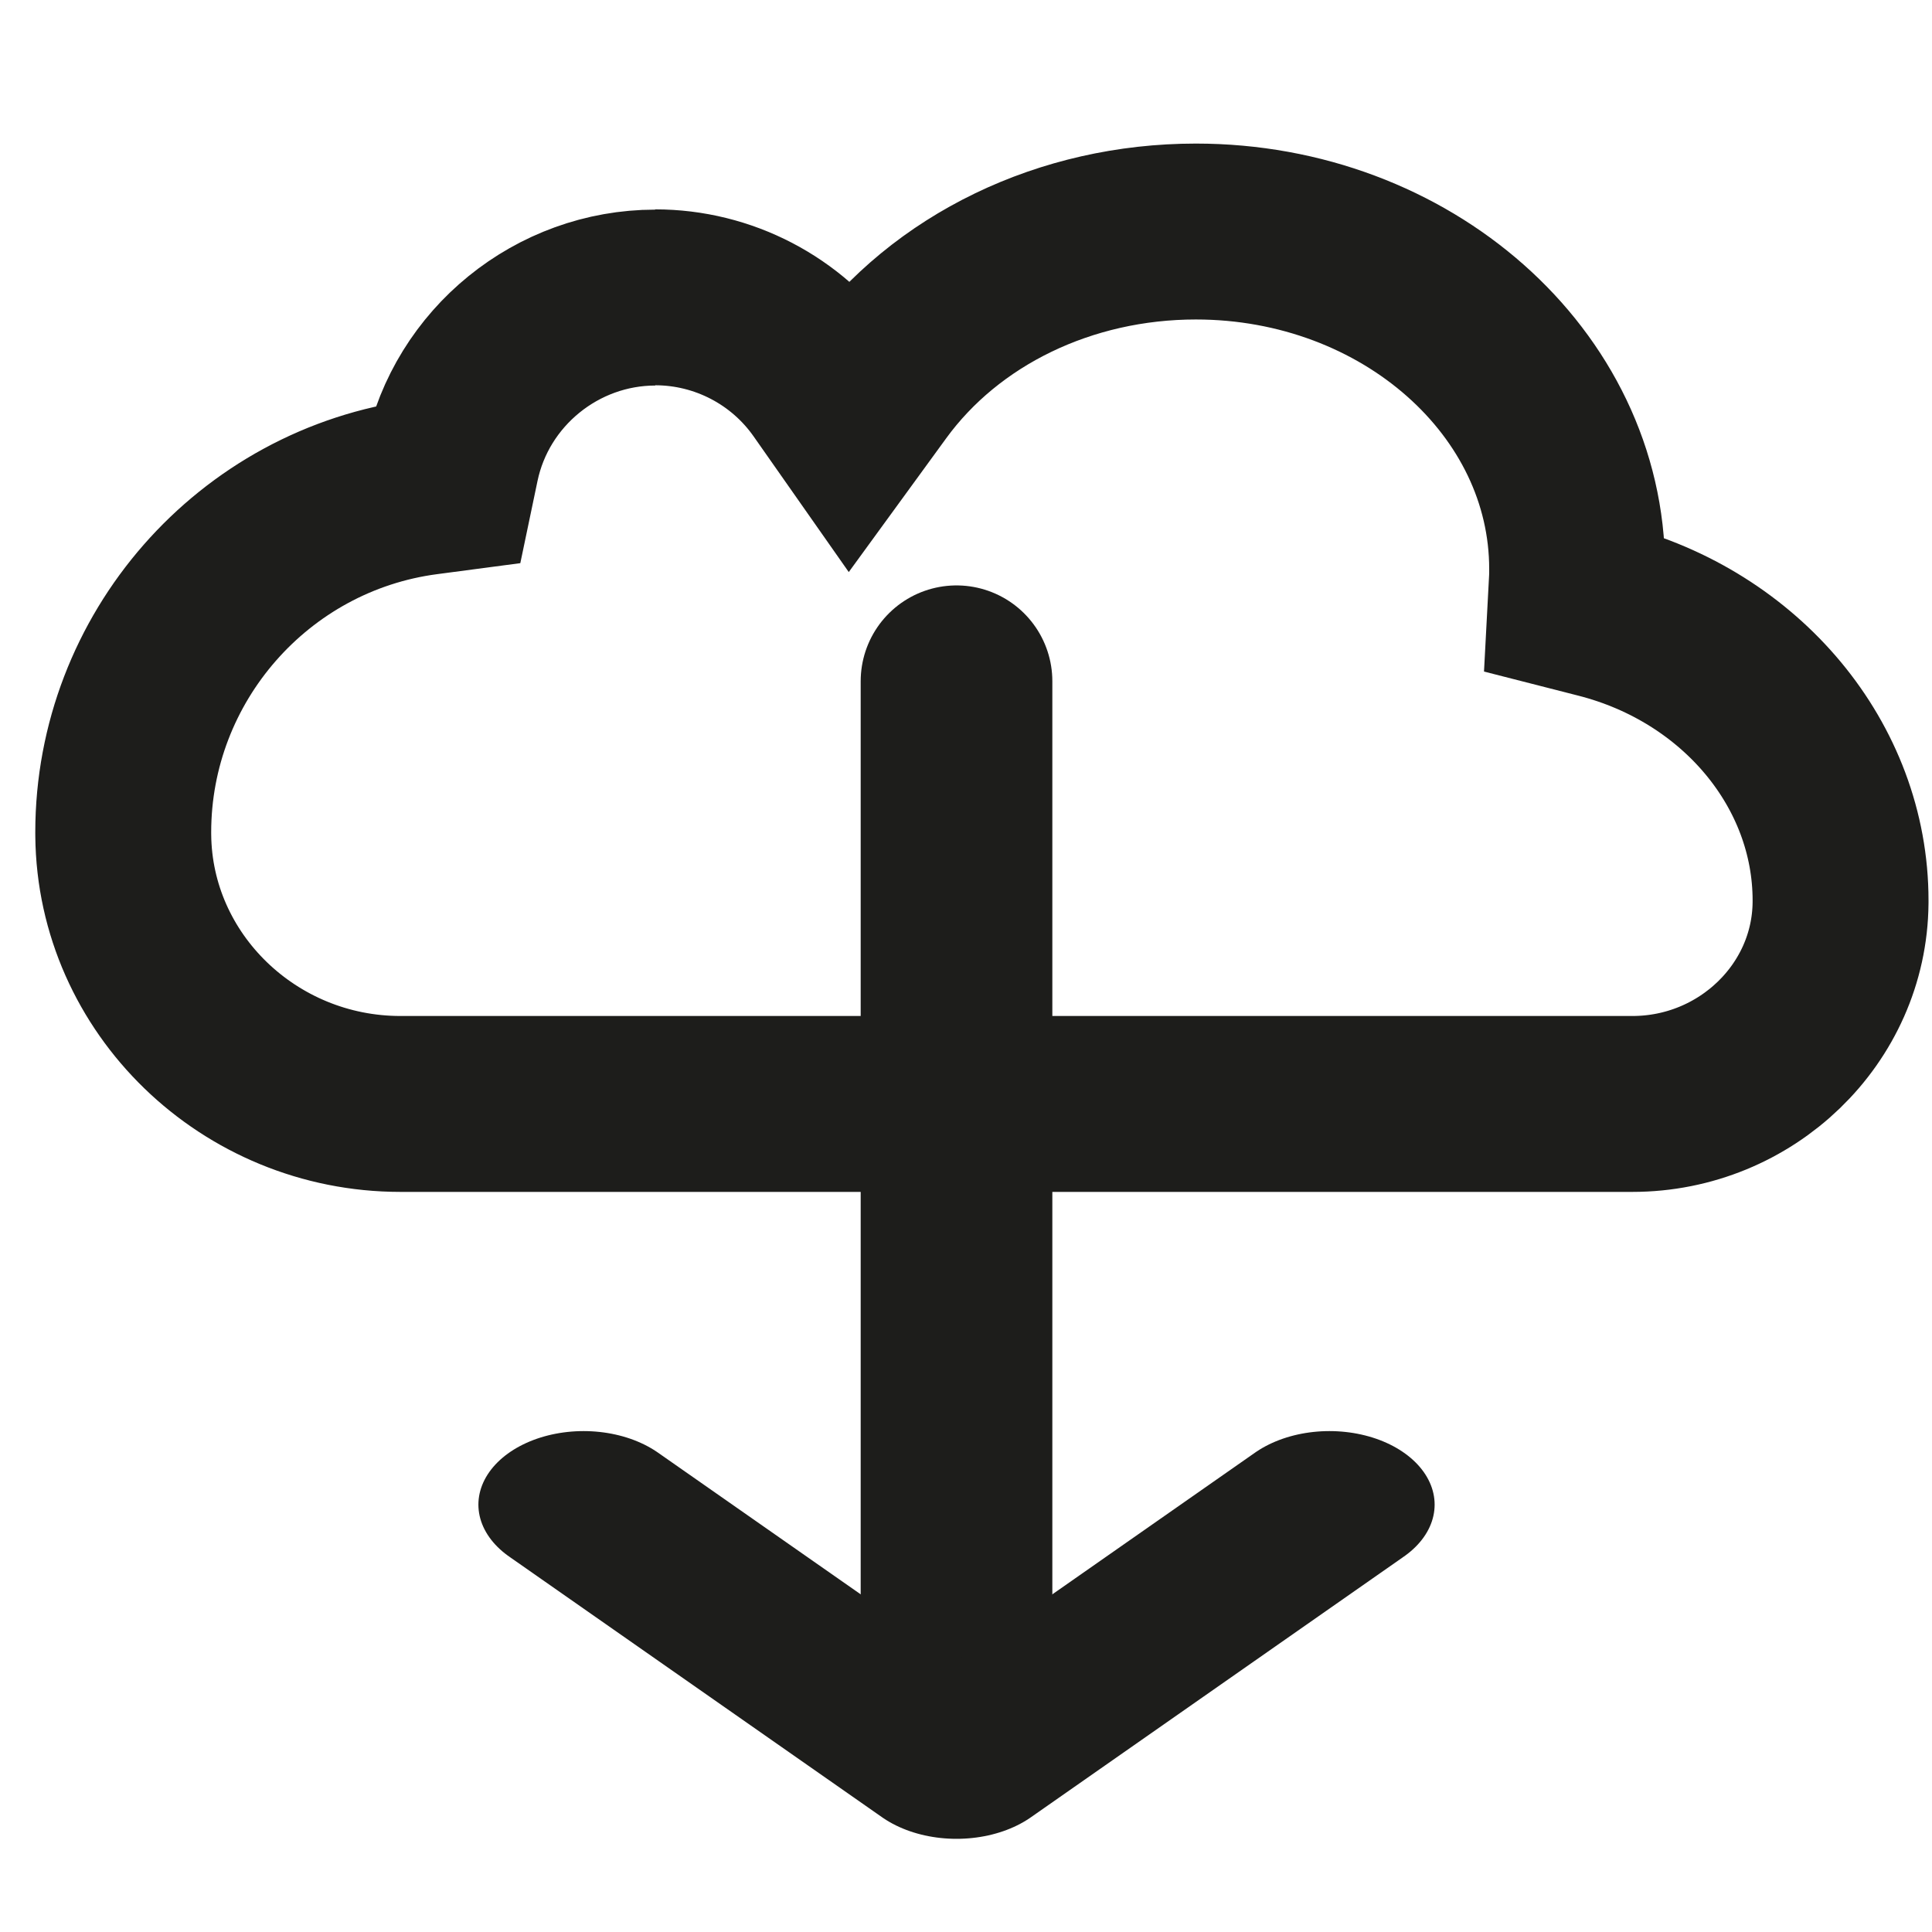 <?xml version="1.0" encoding="UTF-8" standalone="no"?>
<!-- Created with Inkscape (http://www.inkscape.org/) -->

<svg
   xmlns:dc="http://purl.org/dc/elements/1.1/"
   xmlns:cc="http://creativecommons.org/ns#"
   xmlns:rdf="http://www.w3.org/1999/02/22-rdf-syntax-ns#"
   xmlns:svg="http://www.w3.org/2000/svg"
   xmlns="http://www.w3.org/2000/svg"
   xmlns:sodipodi="http://sodipodi.sourceforge.net/DTD/sodipodi-0.dtd"
   xmlns:inkscape="http://www.inkscape.org/namespaces/inkscape"
   width="22"
   height="22"
   viewBox="0 0 5.821 5.821"
   version="1.1"
   id="svg1200"
   inkscape:version="0.92.4 (ca053d0, 2019-01-16)"
   sodipodi:docname="icon-save.svg">
  <defs
     id="defs1194" />
  <sodipodi:namedview
     id="base"
     pagecolor="#ffffff"
     bordercolor="#666666"
     borderopacity="1.0"
     inkscape:pageopacity="0.0"
     inkscape:pageshadow="2"
     inkscape:zoom="7.9195959"
     inkscape:cx="14.187573"
     inkscape:cy="-6.6915376"
     inkscape:document-units="mm"
     inkscape:current-layer="layer1"
     showgrid="false"
     units="px"
     inkscape:window-width="1853"
     inkscape:window-height="1025"
     inkscape:window-x="67"
     inkscape:window-y="27"
     inkscape:window-maximized="1" />
  <g
     inkscape:label="Camada 1"
     inkscape:groupmode="layer"
     id="layer1"
     transform="translate(-100.718,-141.779)">
    <g
       id="g1179"
       transform="matrix(0.265,0,0,0.265,73.069,98.136)">
      <path
         sodipodi:nodetypes="ccccccsscccccsscccc"
         d="m 111.786,168.074 c -1.116,0 -2.091,0.792 -2.318,1.882 l -0.05,0.239 -0.242,0.032 c -1.961,0.258 -3.439,1.945 -3.439,3.926 l 2.3e-4,0.036 c 0.016,1.685 1.43,3.053 3.152,3.053 h 14.006 c 1.294,0 2.356,-1.025 2.367,-2.286 l 1e-4,-0.028 c 0,-1.532 -1.126,-2.888 -2.738,-3.298 l -0.274,-0.07 0.015,-0.283 c 0.002,-0.039 0.002,-0.078 0.002,-0.118 0,-2.115 -1.945,-3.836 -4.335,-3.836 -1.481,0 -2.844,0.659 -3.647,1.762 l -0.284,0.39 -0.277,-0.395 c -0.442,-0.632 -1.167,-1.009 -1.939,-1.009"
         style="fill:none;fill-opacity:1;fill-rule:nonzero;stroke:#1d1d1b;stroke-width:2;stroke-miterlimit:4;stroke-dasharray:none;stroke-opacity:1"
         id="path326-7-6"
         inkscape:connector-curvature="0" />
      <g
         transform="matrix(1,0,0,-1,0,356.906)"
         id="g1173">
        <line
           style="fill:none;stroke:#1d1d1b;stroke-width:2.179px;stroke-linecap:round;stroke-linejoin:round"
           class="cls-1"
           x1="115.211"
           y1="184.47"
           x2="115.211"
           y2="173.786"
           id="line48-22-0-0" />
        <polyline
           style="fill:none;stroke:#1d1d1b;stroke-width:2.392;stroke-linecap:round;stroke-linejoin:round;stroke-miterlimit:4;stroke-dasharray:none"
           class="cls-1"
           points="49.76 93.48 54 89.24 58.24 93.48"
           id="polyline50-8-9-6"
           transform="matrix(1,0,0,0.699,61.211,109.766)" />
      </g>
    </g>
  </g>
</svg>
